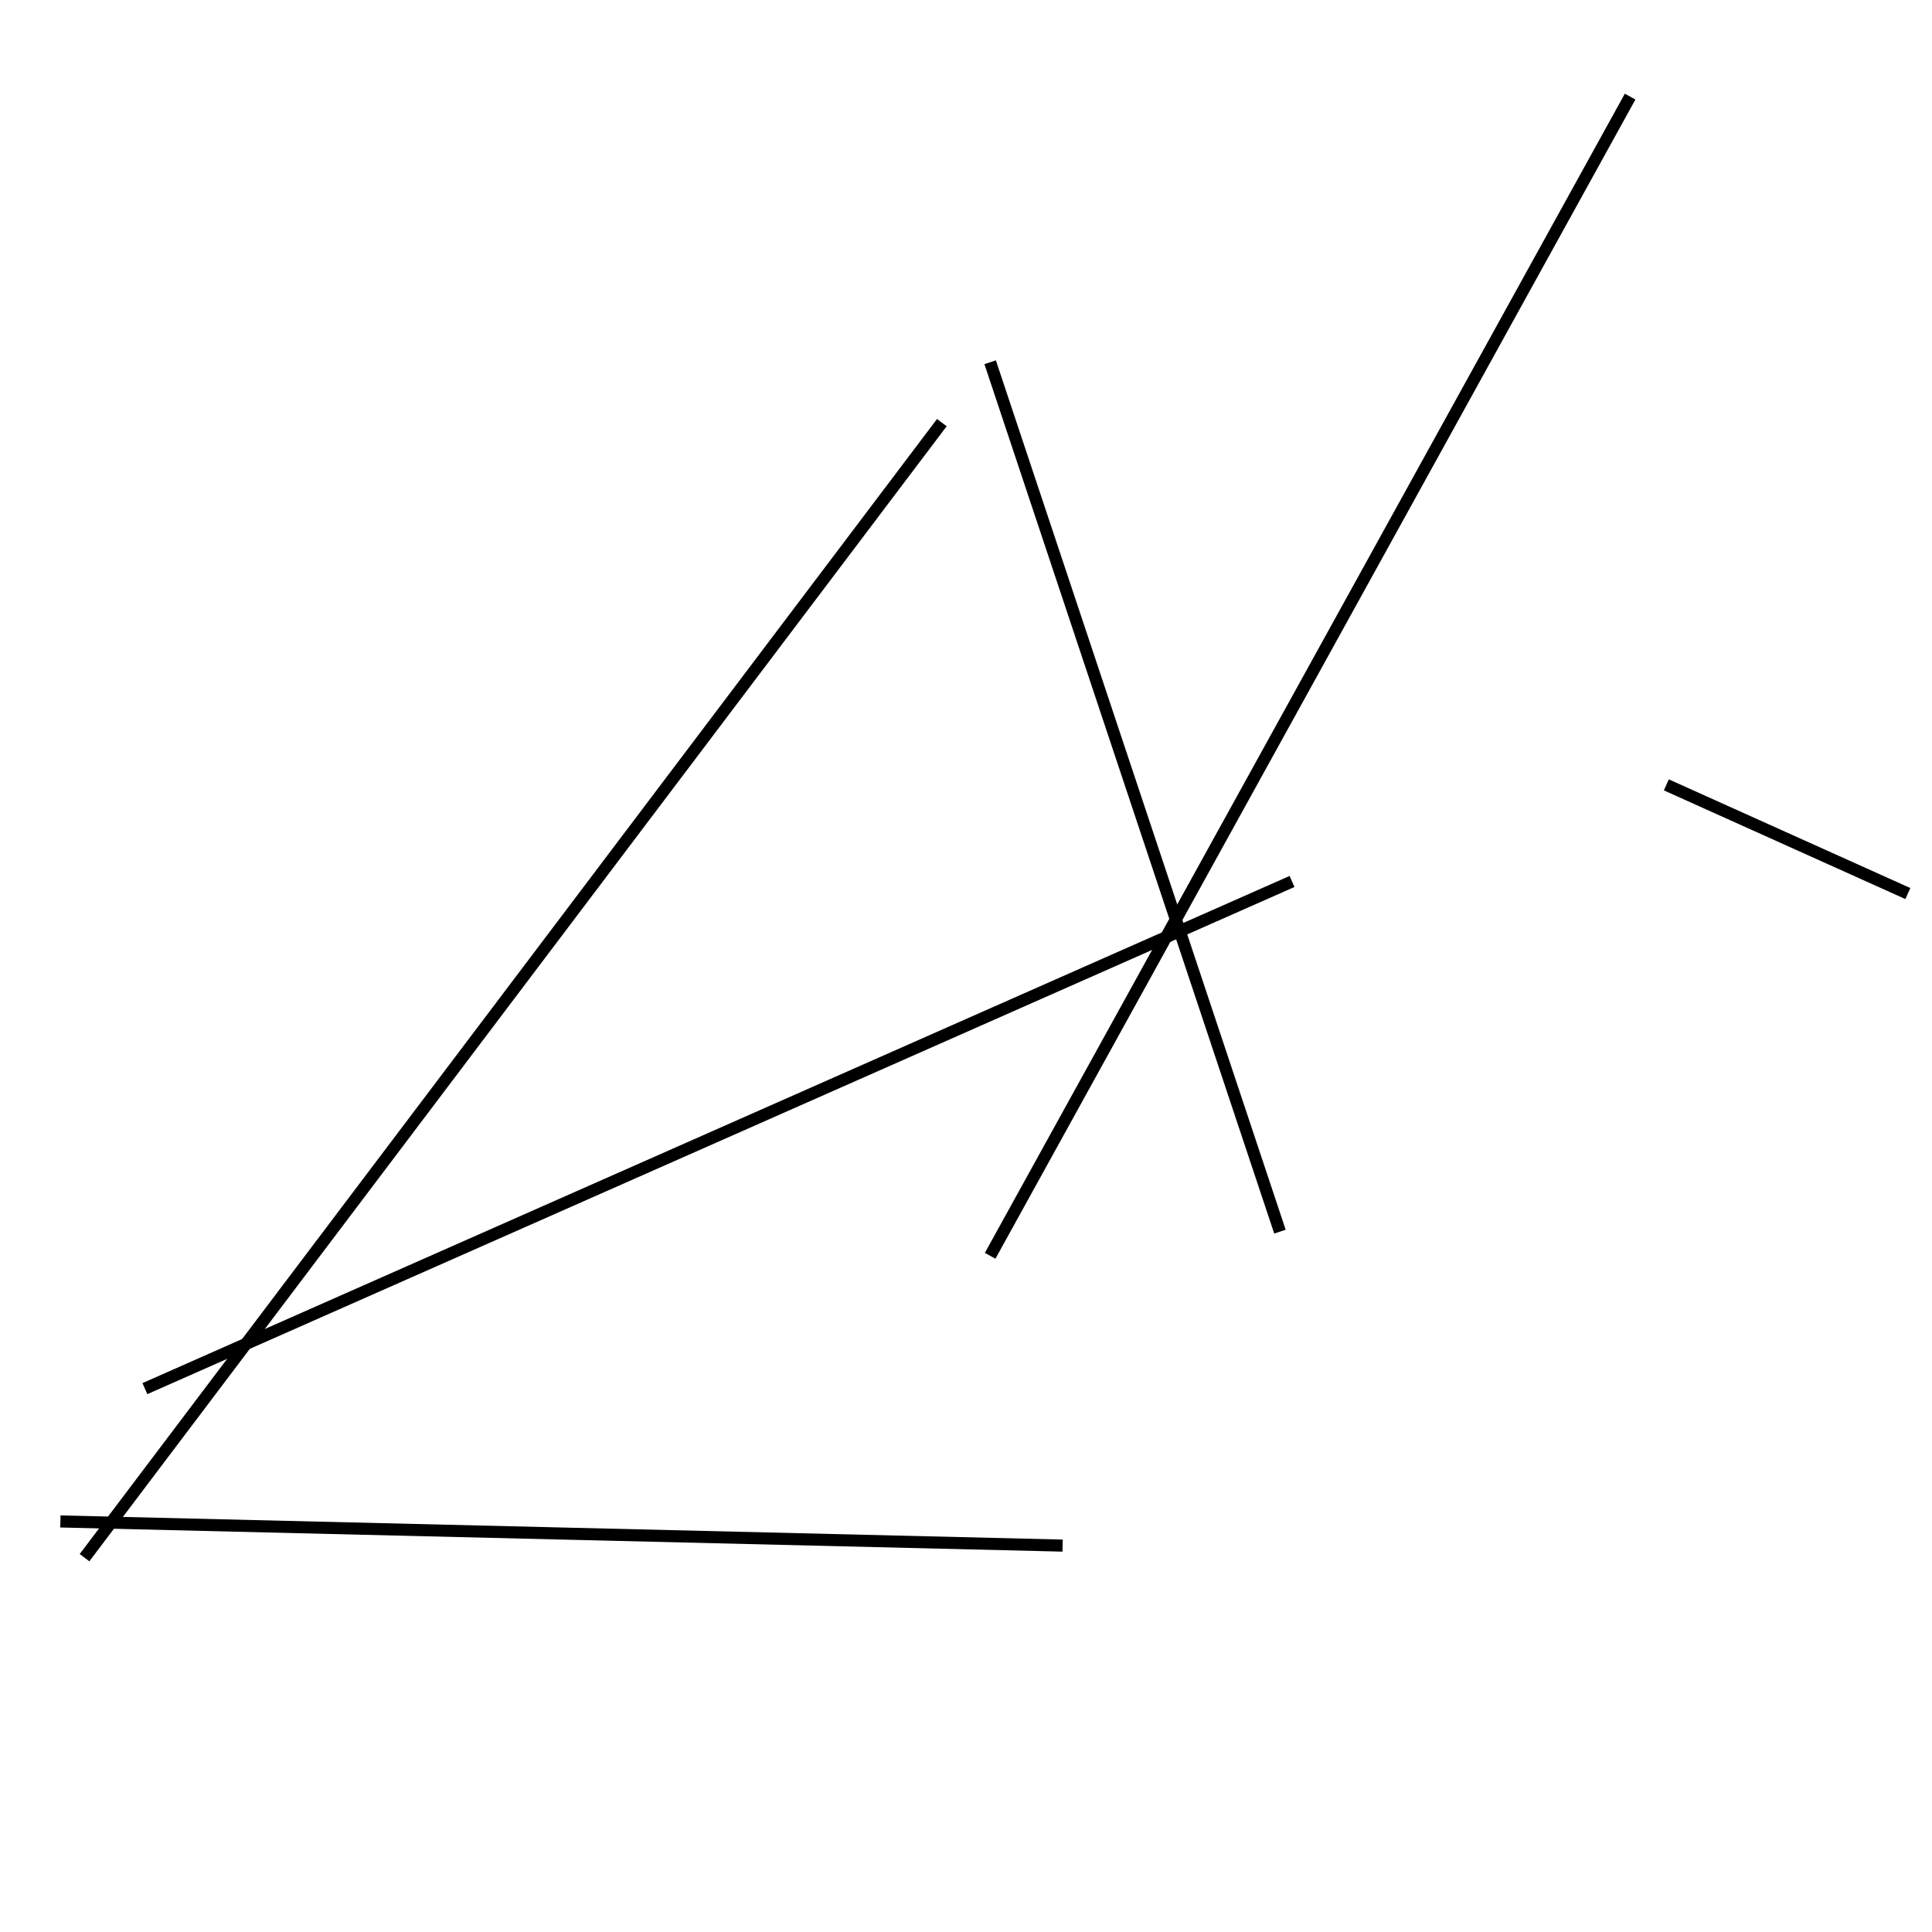 <?xml version="1.0" encoding="utf-8" ?>
<svg baseProfile="full" height="160" version="1.1" width="160" xmlns="http://www.w3.org/2000/svg" xmlns:ev="http://www.w3.org/2001/xml-events" xmlns:xlink="http://www.w3.org/1999/xlink"><defs /><line stroke="black" stroke-width="1" x1="107" x2="12" y1="73" y2="115" /><line stroke="black" stroke-width="1" x1="106" x2="82" y1="102" y2="30" /><line stroke="black" stroke-width="1" x1="82" x2="135" y1="104" y2="8" /><line stroke="black" stroke-width="1" x1="88" x2="5" y1="128" y2="126" /><line stroke="black" stroke-width="1" x1="138" x2="158" y1="65" y2="74" /><line stroke="black" stroke-width="1" x1="78" x2="7" y1="35" y2="129" /></svg>